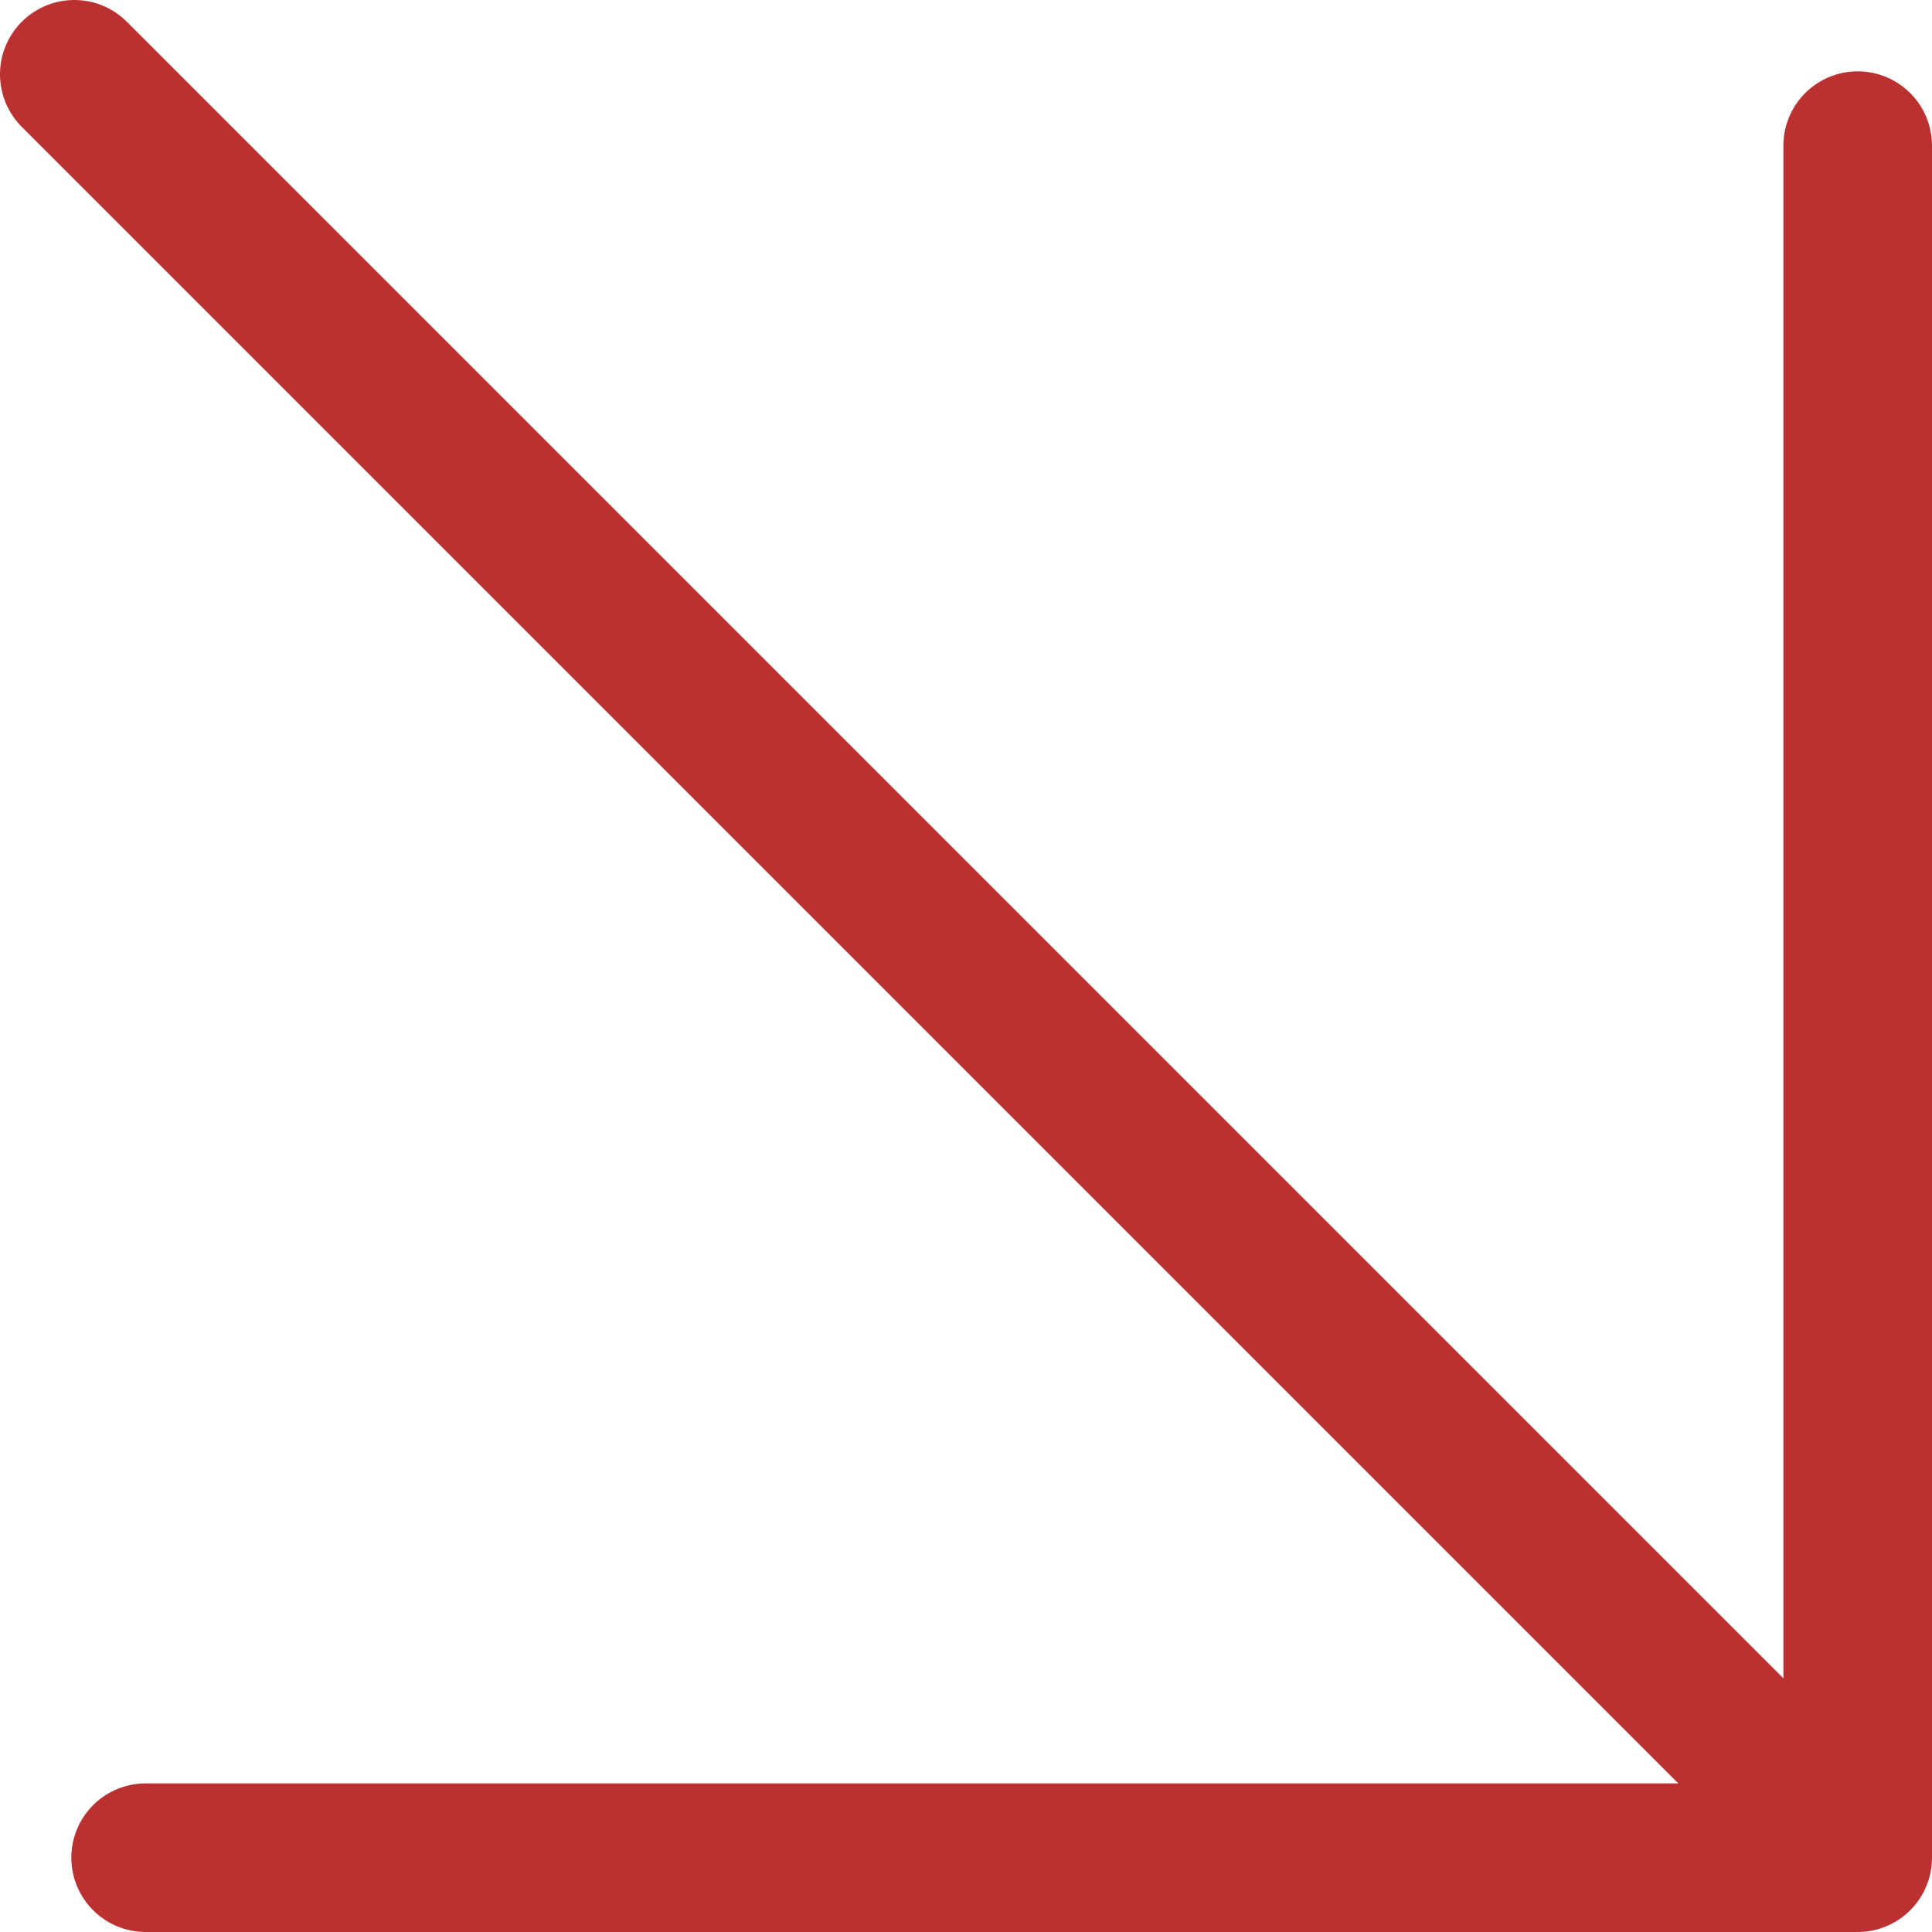 <svg width="26" height="26" viewBox="0 0 26 26" fill="none" xmlns="http://www.w3.org/2000/svg">
<path id="Vector" d="M1 1L25 25M25 25L1.96 25M25 25L25 1.96" stroke="#BB3131" stroke-width="2" stroke-linecap="round" stroke-linejoin="round"/>
</svg>
